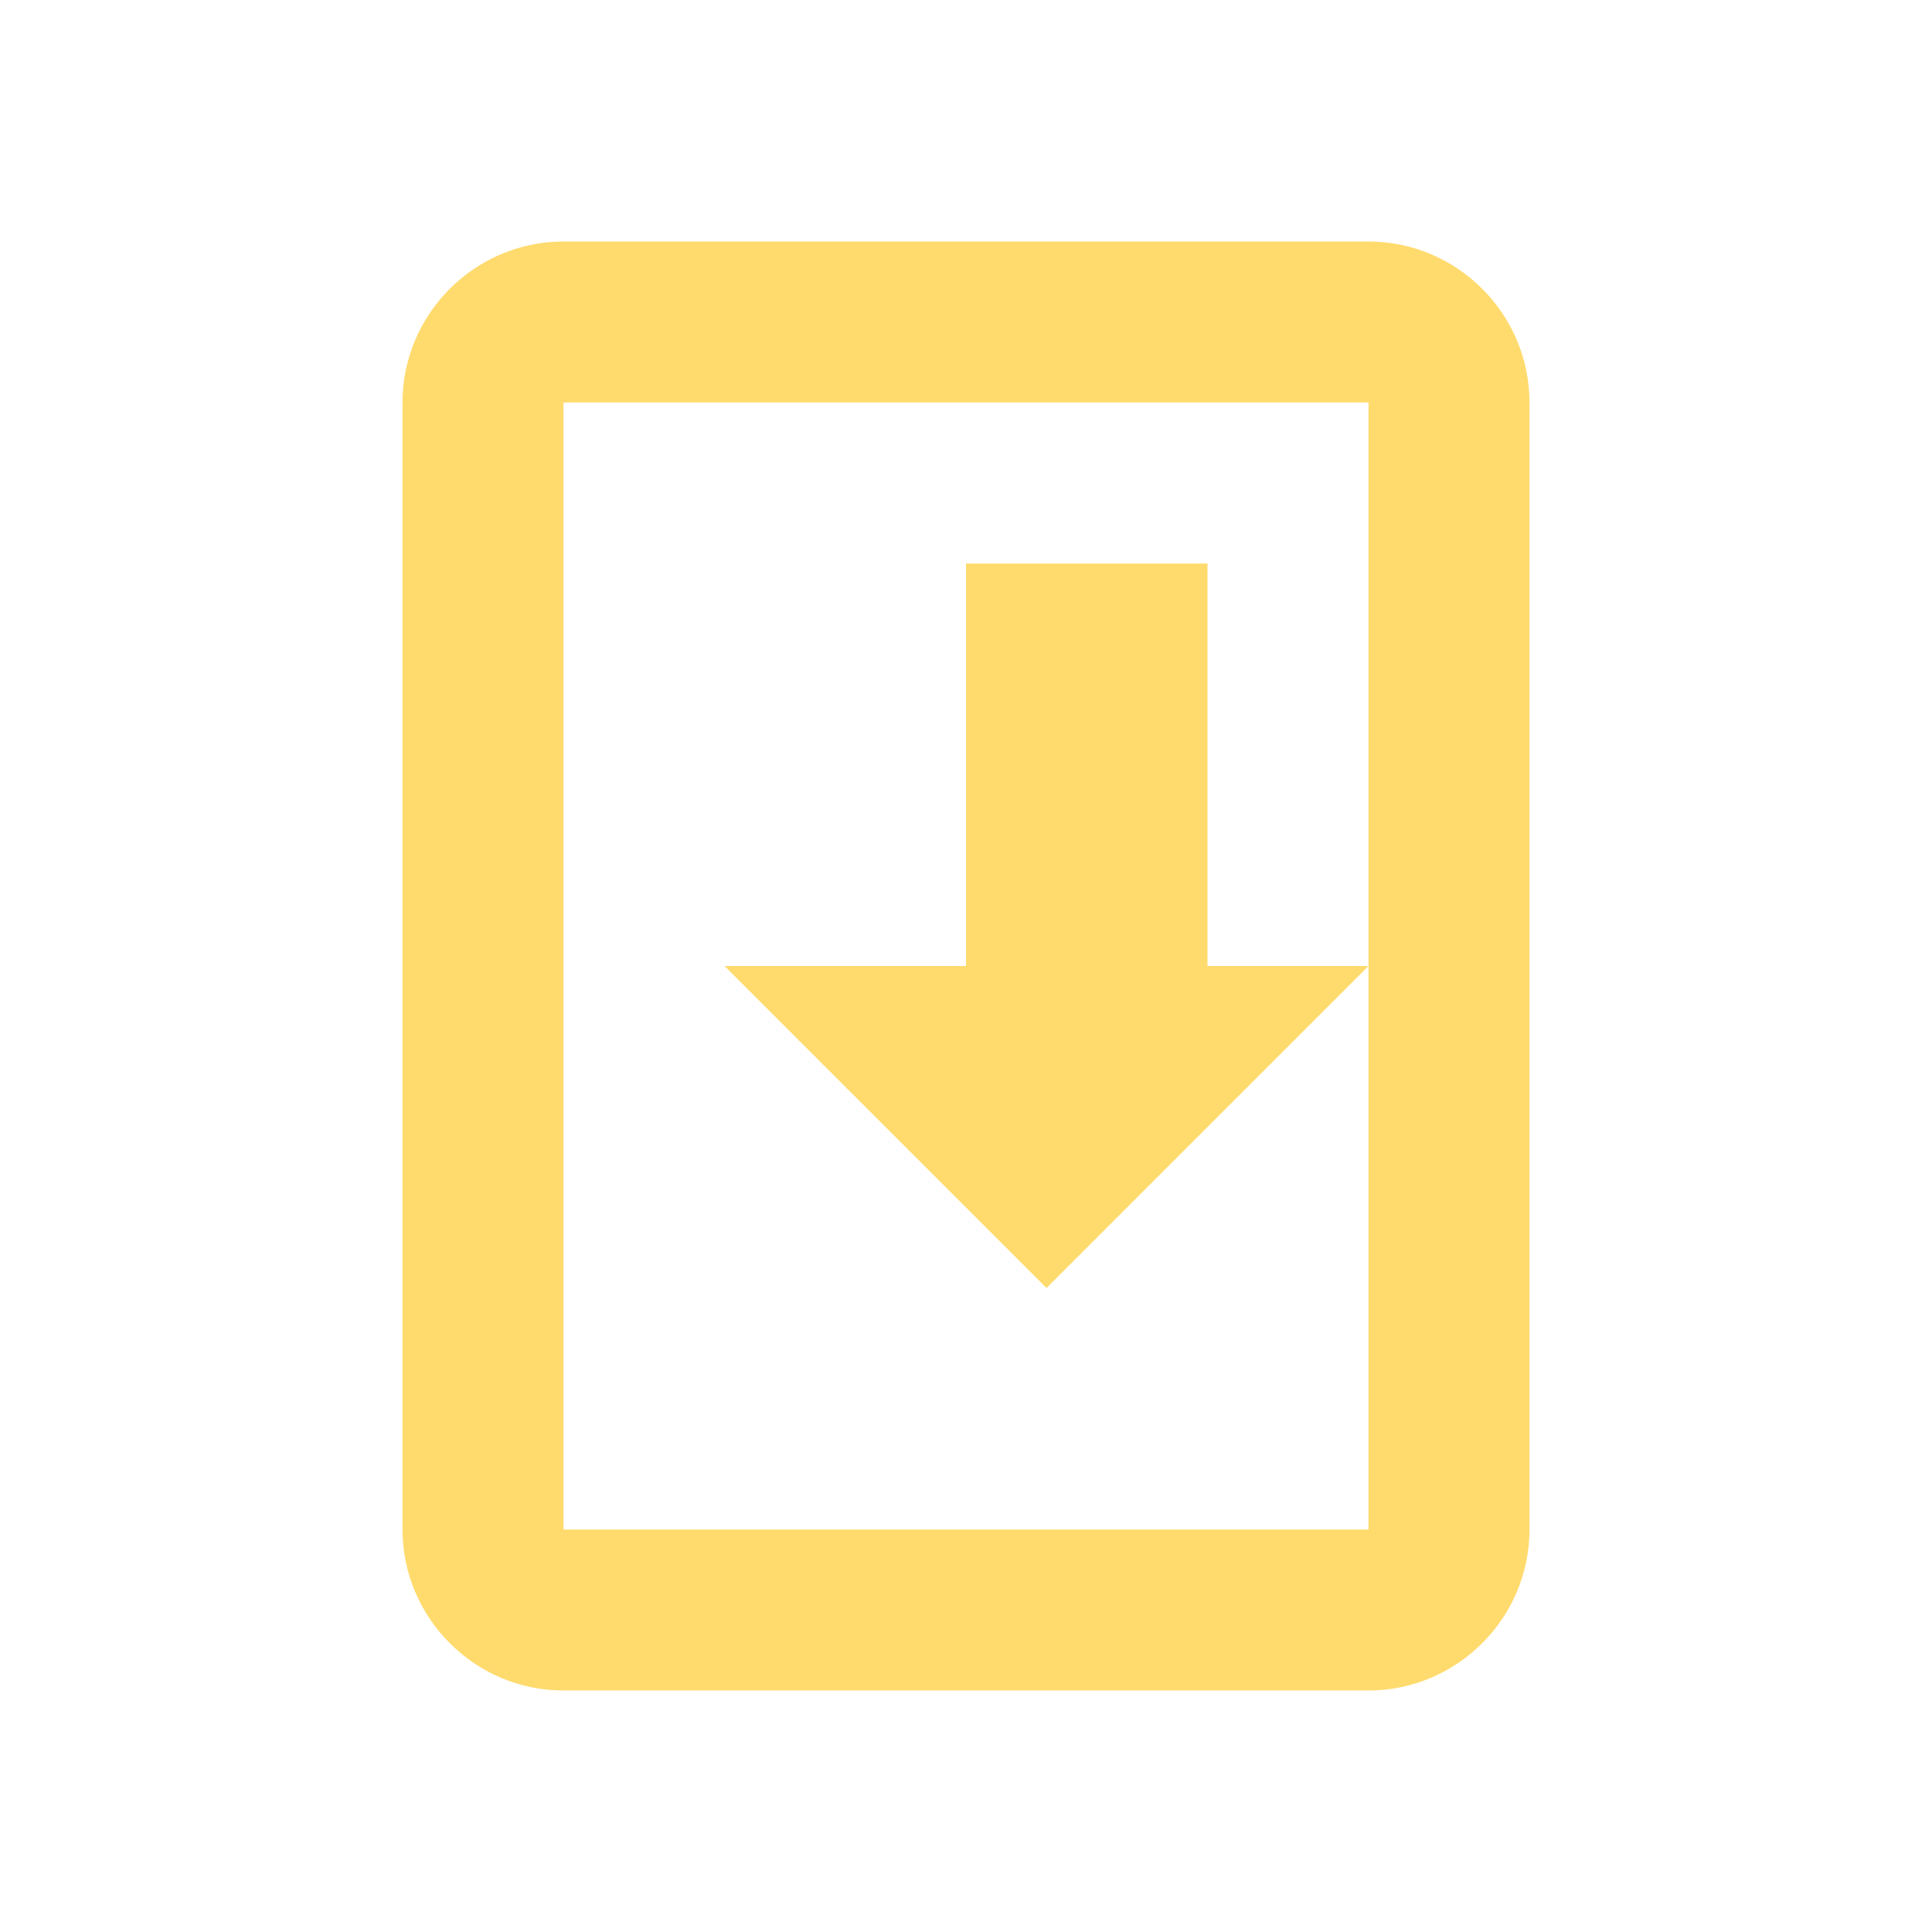 <svg xmlns="http://www.w3.org/2000/svg" width="40" height="40" viewBox="0 0 24 24">
  <path d="M0 0h24v24H0z" fill="none"/>
  <path d="M17 3H7c-1.1 0-2 .9-2 2v14c0 1.1.9 2 2 2h10c1.1 0 2-.9 2-2V5c0-1.1-.9-2-2-2zm0 16H7V5h10v14zm-7-7h2V7h3v5h2l-4 4-4-4z" fill="#FFDB6E"/>
</svg>

